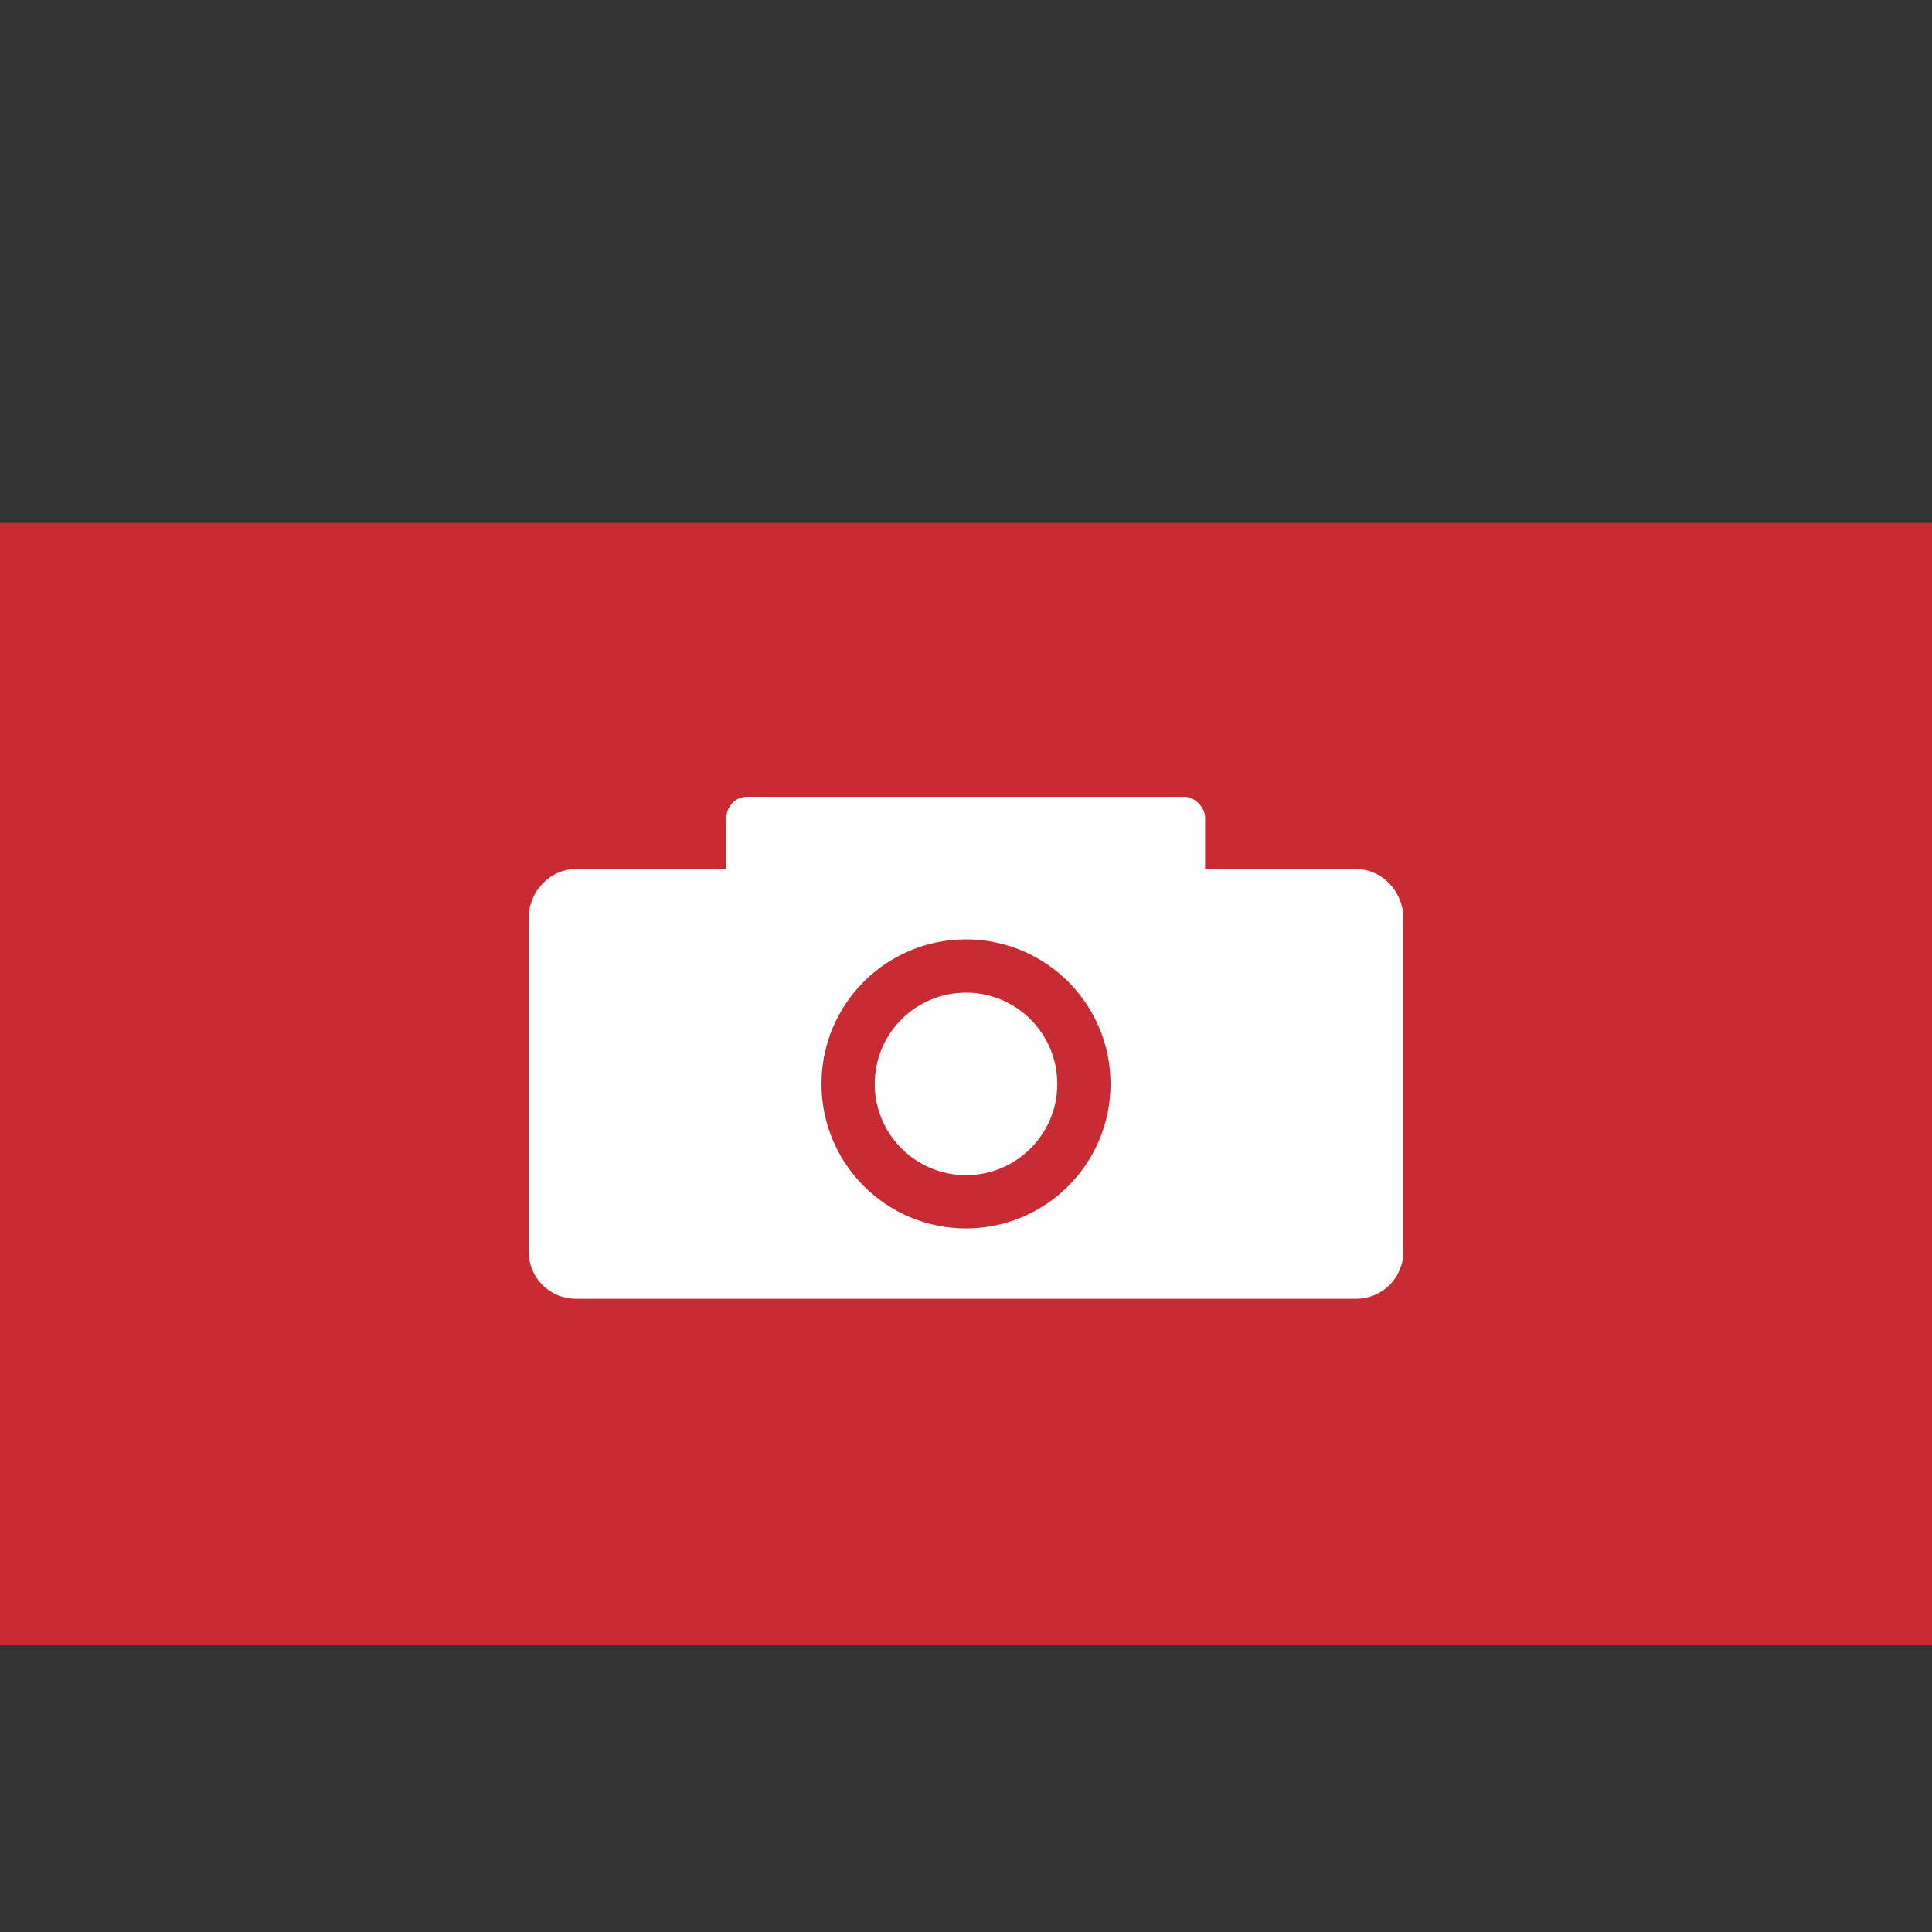 <?xml version="1.0" encoding="UTF-8"?>
<!DOCTYPE svg PUBLIC "-//W3C//DTD SVG 1.0//EN" "http://www.w3.org/TR/2001/REC-SVG-20010904/DTD/svg10.dtd">
<!-- Creator: CorelDRAW X7 -->
<svg xmlns="http://www.w3.org/2000/svg" xml:space="preserve" width="10.161mm" height="10.161mm" version="1.0" shape-rendering="geometricPrecision" text-rendering="geometricPrecision" image-rendering="optimizeQuality" fill-rule="evenodd" clip-rule="evenodd"
viewBox="0 0 1016 1016"
 xmlns:xlink="http://www.w3.org/1999/xlink">
 <rect x="0" y="0" width="1016" height="1016" fill="#333333" stroke="none"/>
 <g id="Layer_x0020_1">
  <rect fill="#C82B31" y="275" width="1016" height="590"/>
  <path fill="#FEFEFE" d="M303 457l410 0c14,0 25,12 25,26l0 175c0,14 -11,25 -25,25l-410 0c-14,0 -25,-11 -25,-25l0 -175c0,-14 11,-26 25,-26zm205 37c42,0 76,34 76,76 0,42 -34,76 -76,76 -42,0 -76,-34 -76,-76 0,-42 34,-76 76,-76z"/>
  <rect fill="#FEFEFE" x="382" y="419" width="251.74" height="73.67" rx="11" ry="11"/>
  <circle fill="#FEFEFE" cx="508" cy="570" r="48"/>
 </g>
</svg>
